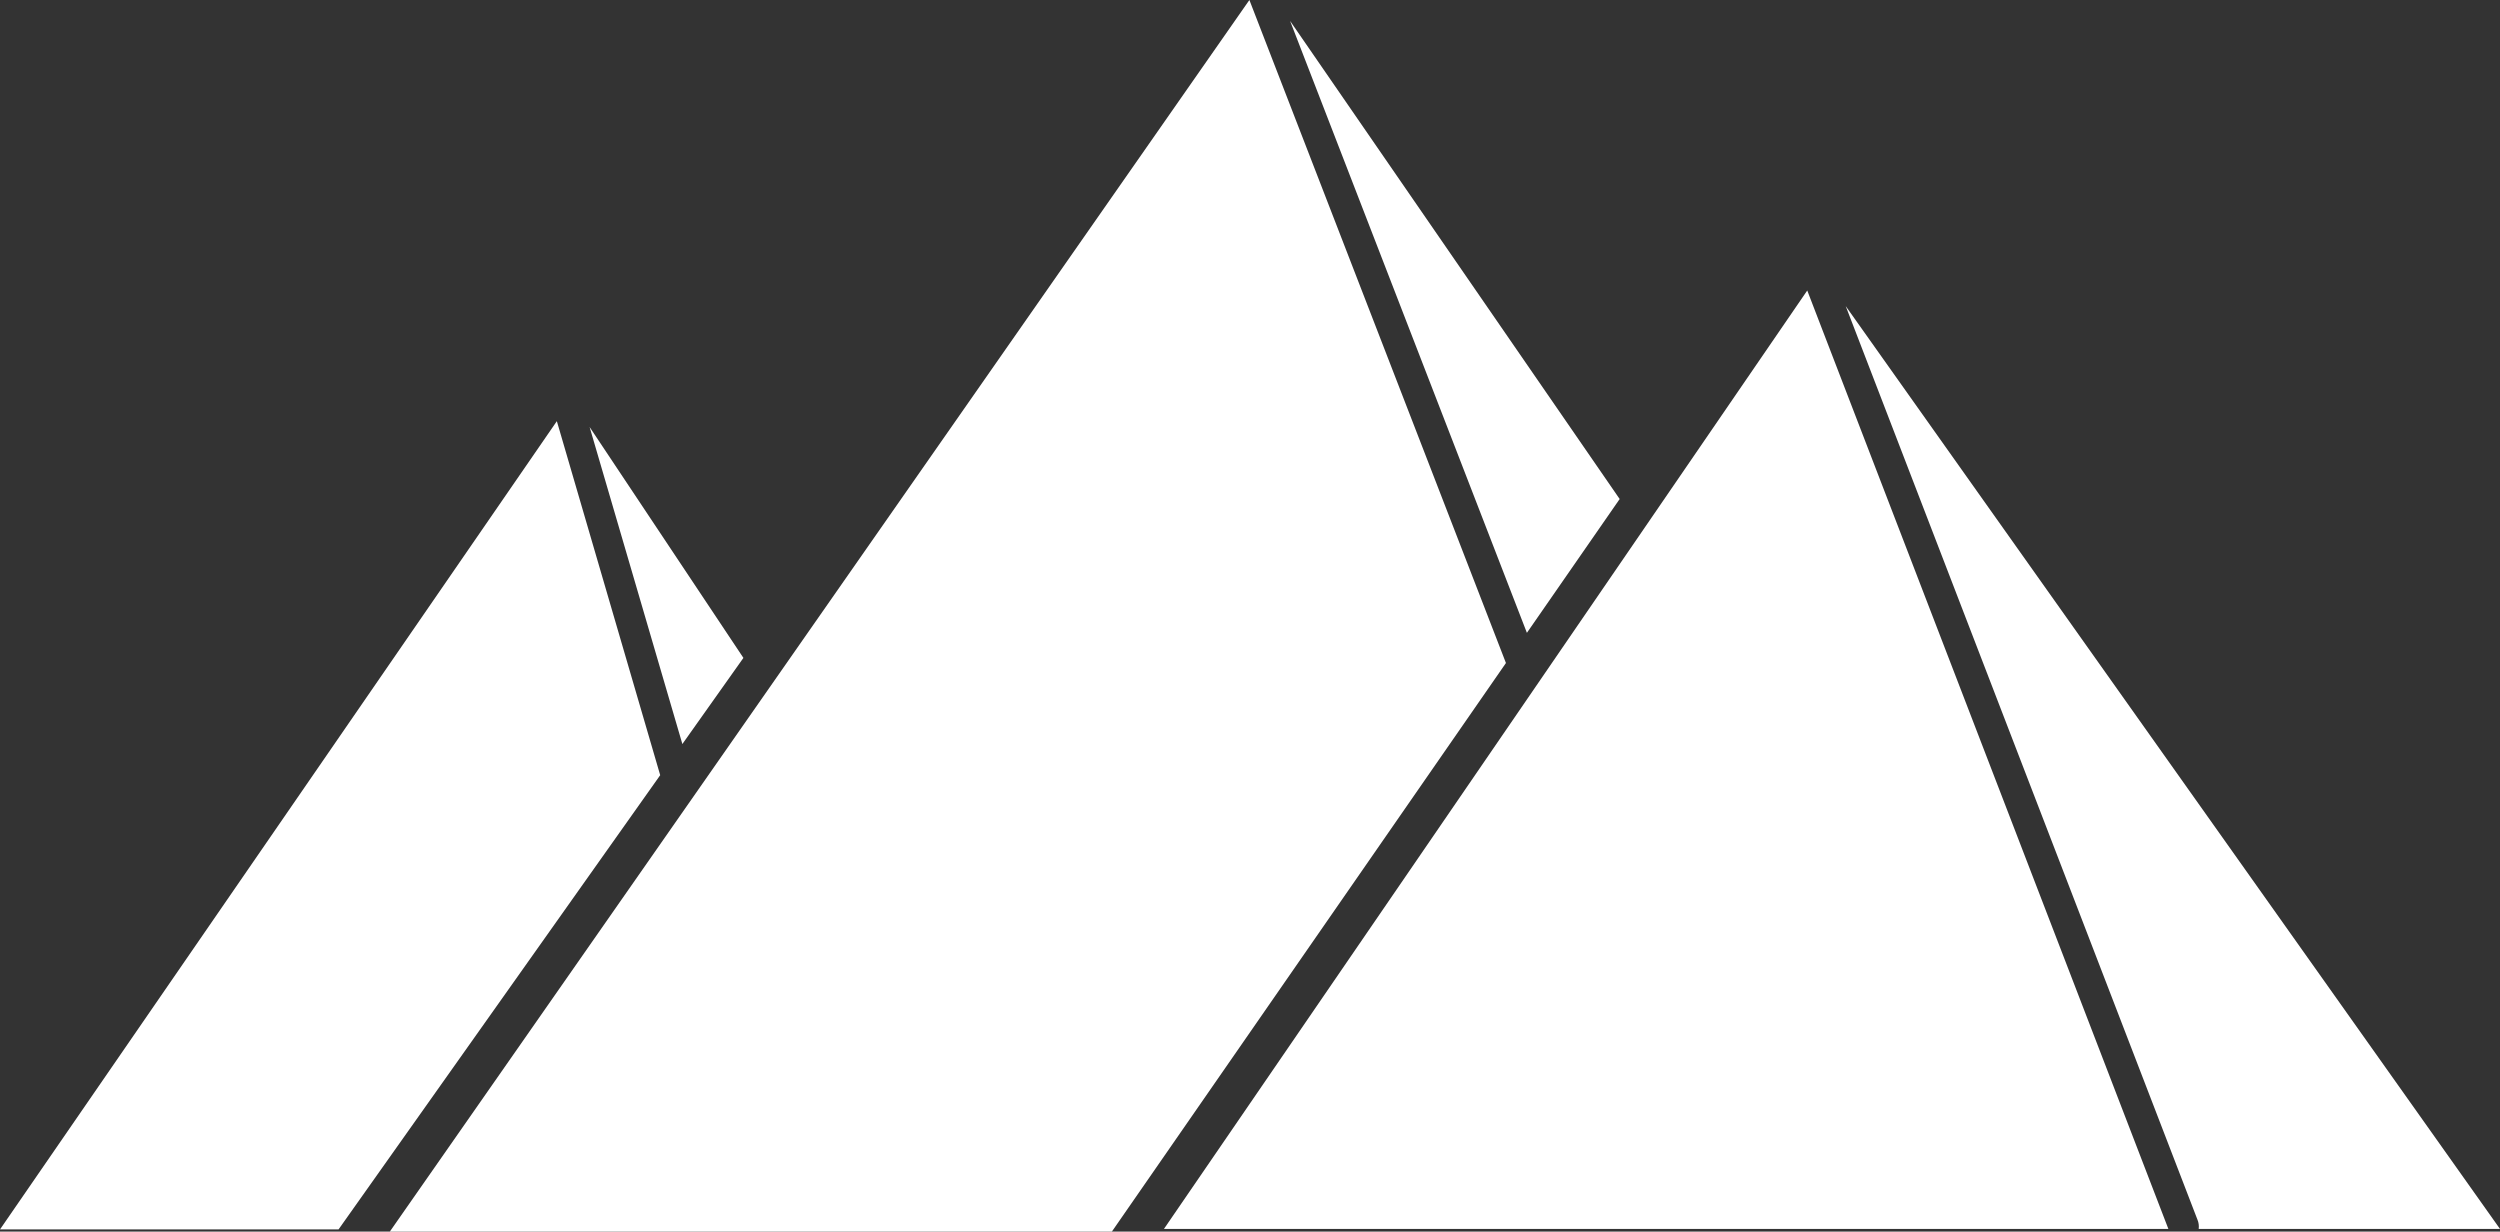 <svg width="680" height="335" viewBox="0 0 680 335" fill="none" xmlns="http://www.w3.org/2000/svg">
<rect x="0" y="0" width="680" height="335" fill="#333333" stroke="none"/>
<path fill-rule="evenodd" clip-rule="evenodd" d="M151.462 114.556L0 334.404H92.083L179.574 210.847L151.462 114.556ZM185.605 202.377L202.207 178.949L160.371 116.145L185.605 202.377ZM302.425 335L409.616 180.339L339.834 0L106.029 335H302.425ZM415.316 172.133L440.55 135.734L350.902 5.691L415.316 172.133ZM491.572 79.018L316.592 334.272H589.798L491.572 79.018ZM598.044 334.272H680L502.031 83.254L597.712 331.757C598.044 332.551 598.154 333.412 598.044 334.272Z" fill="white"/>
</svg>
